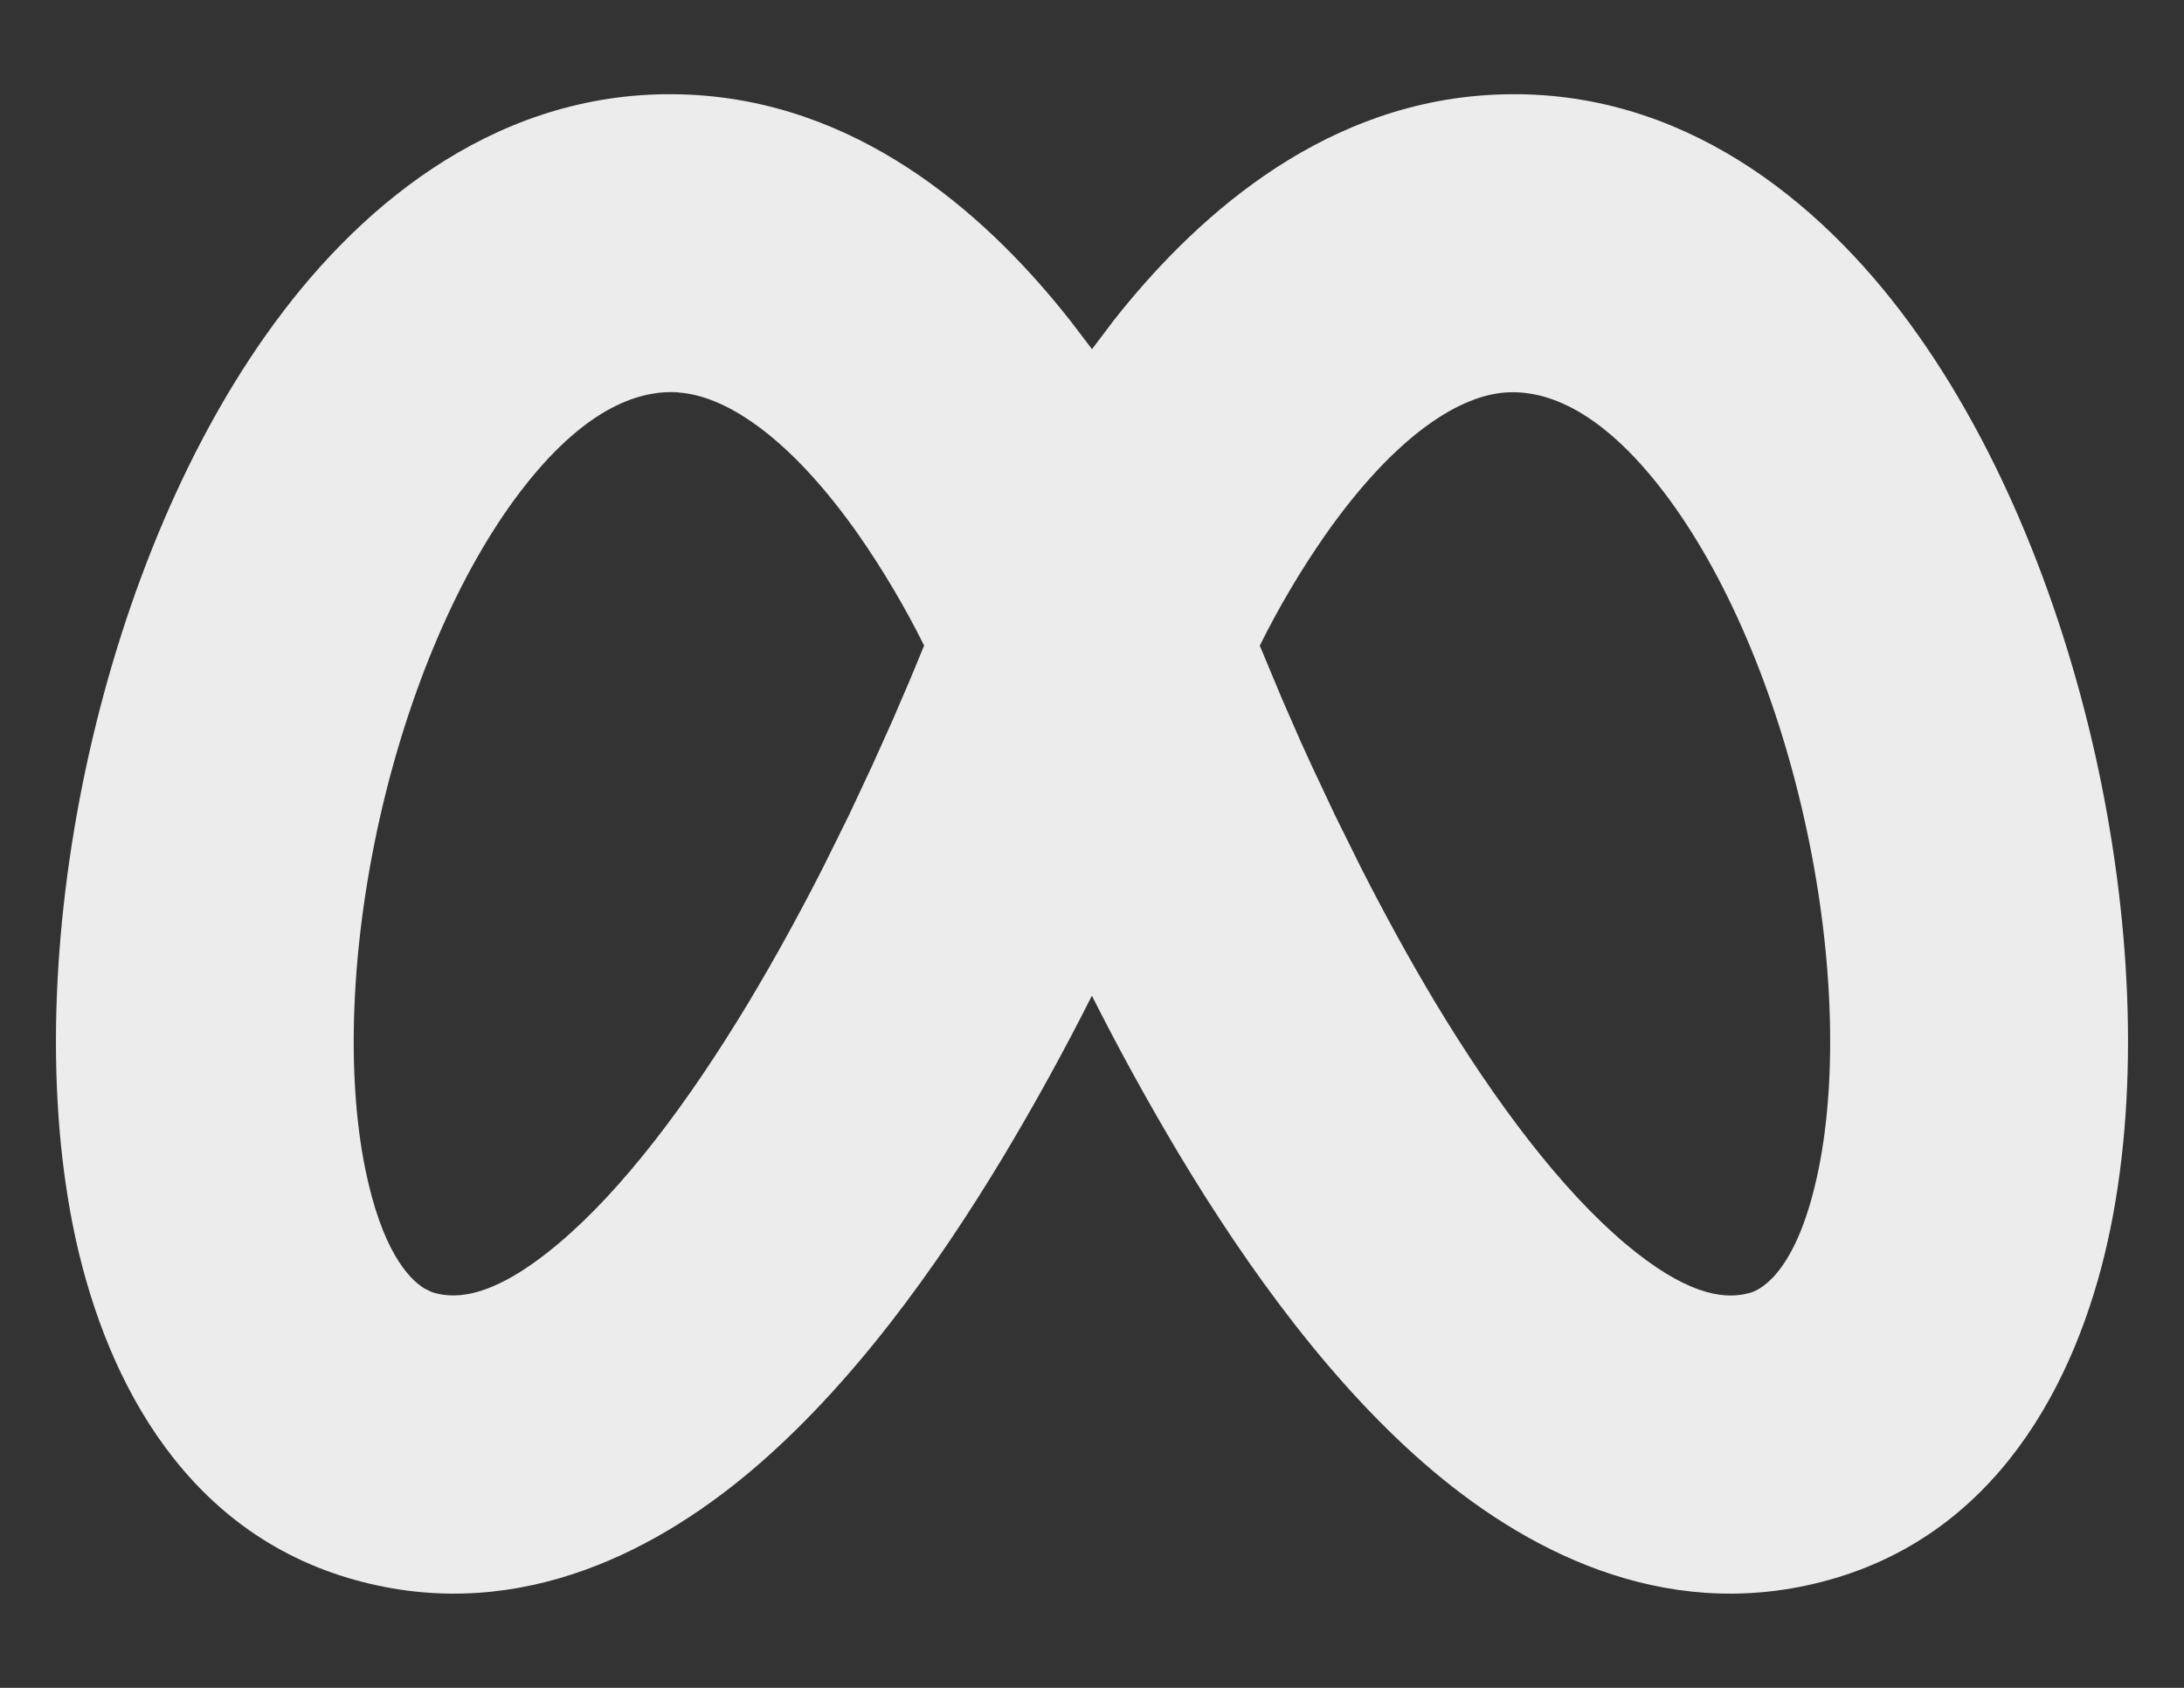 <svg width="22" height="17" viewBox="0 0 22 17" fill="none" xmlns="http://www.w3.org/2000/svg">
<rect x="0" y="0" width="22" height="17" fill="#333333" stroke="none"/>
<path fill-rule="evenodd" clip-rule="evenodd" d="M14.959 0.959C16.789 0.833 18.203 1.901 19.144 3.133C20.092 4.376 20.745 5.999 21.104 7.595C21.461 9.191 21.557 10.906 21.26 12.368C20.975 13.772 20.214 15.378 18.493 15.893C16.873 16.377 15.453 15.673 14.441 14.821C13.425 13.966 12.565 12.768 11.889 11.645C11.573 11.117 11.276 10.578 10.999 10.029C10.722 10.578 10.426 11.117 10.11 11.644C9.434 12.768 8.574 13.966 7.558 14.821C6.545 15.673 5.126 16.377 3.506 15.893C1.785 15.378 1.024 13.773 0.739 12.368C0.443 10.906 0.539 9.191 0.896 7.595C1.254 5.999 1.907 4.375 2.856 3.133C3.796 1.901 5.21 0.833 7.04 0.959C8.756 1.079 10.003 2.242 10.78 3.228L11 3.517L11.219 3.227C11.996 2.242 13.243 1.078 14.959 0.959ZM6.832 3.952C6.412 3.923 5.862 4.138 5.24 4.954C4.626 5.759 4.116 6.947 3.823 8.252C3.531 9.557 3.488 10.831 3.679 11.772C3.844 12.582 4.109 12.873 4.271 12.975L4.339 13.009L4.366 13.019C4.598 13.089 4.98 13.069 5.626 12.525C6.271 11.983 6.929 11.112 7.54 10.098C7.812 9.645 8.065 9.181 8.292 8.735L8.552 8.21L8.785 7.713L8.991 7.255L9.166 6.848L9.309 6.502C9.115 6.113 8.894 5.739 8.646 5.383C8.002 4.467 7.356 3.989 6.832 3.953M15.167 3.953C14.643 3.99 13.997 4.468 13.353 5.384C13.105 5.74 12.883 6.114 12.69 6.503L12.917 7.046L13.107 7.48L13.214 7.714L13.448 8.211L13.708 8.736C13.935 9.182 14.187 9.646 14.459 10.099C15.07 11.113 15.729 11.984 16.372 12.526C16.973 13.032 17.345 13.084 17.582 13.033L17.634 13.02C17.764 12.98 18.117 12.771 18.32 11.772C18.51 10.832 18.469 9.558 18.176 8.252C17.884 6.948 17.374 5.76 16.759 4.955C16.136 4.139 15.587 3.925 15.167 3.953Z" fill="#ECECEC"/>
</svg>
